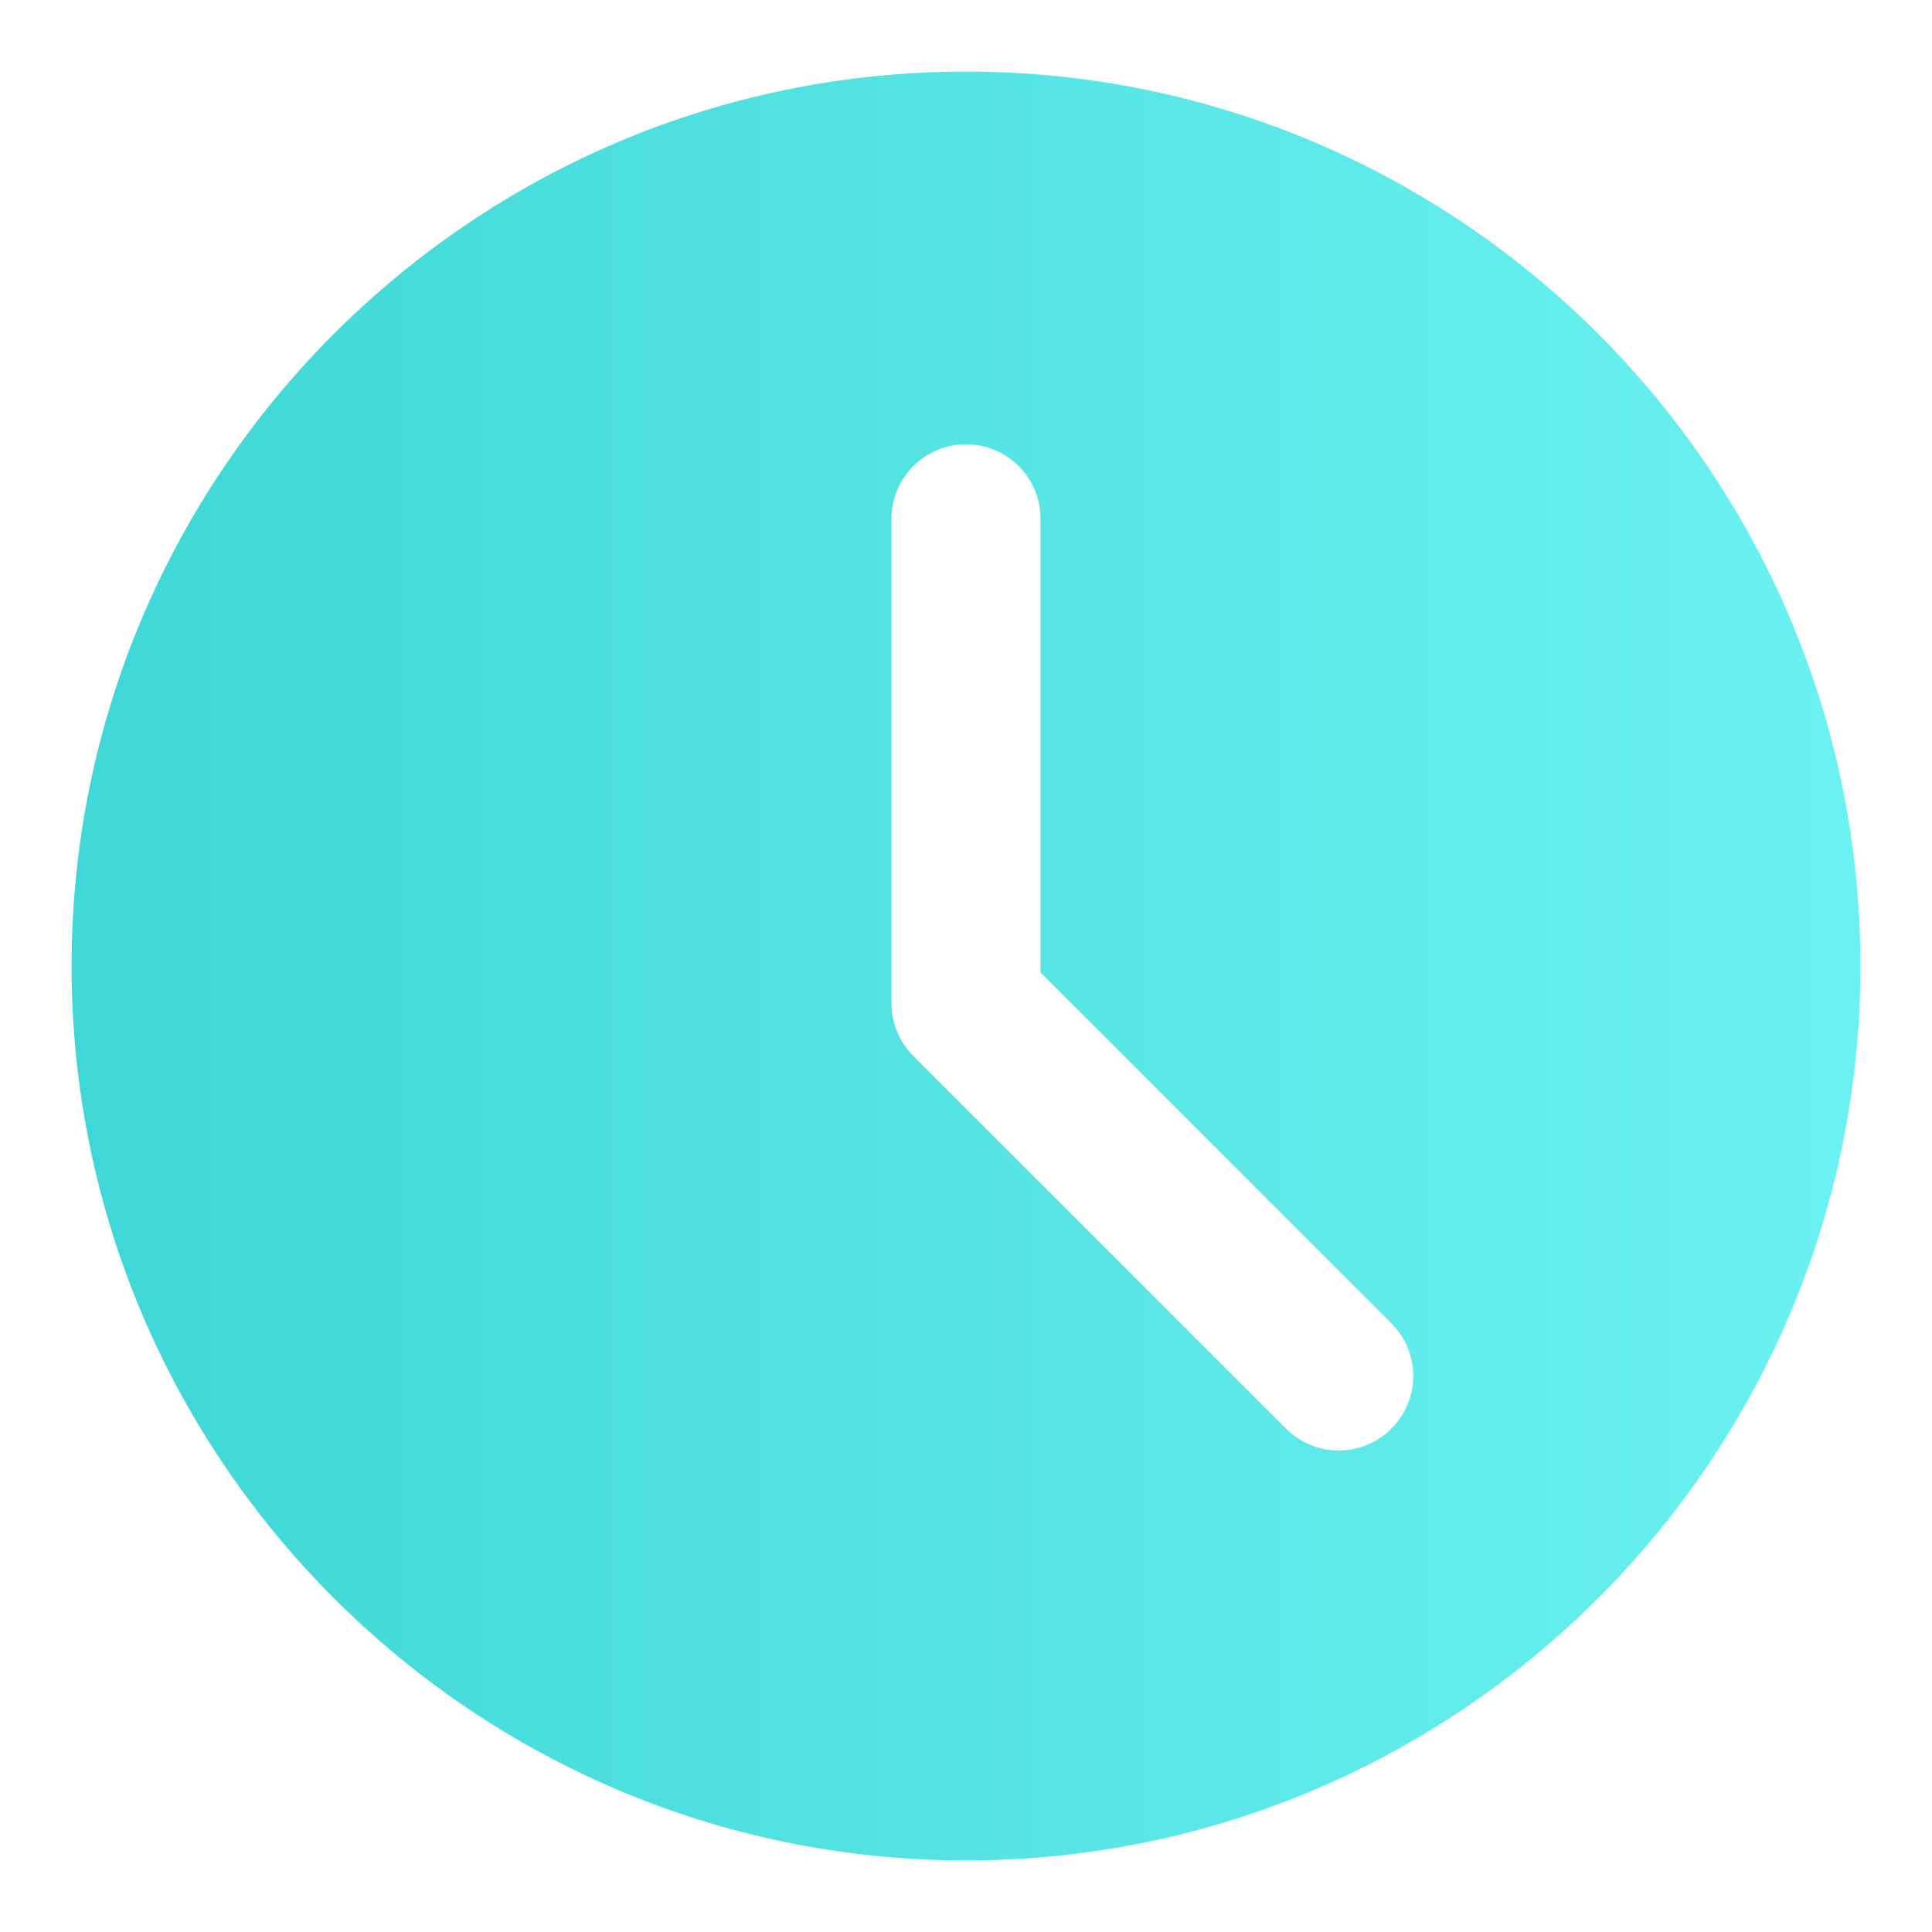 <svg width="18" height="18" viewBox="0 0 18 18" fill="none" xmlns="http://www.w3.org/2000/svg">
<path fill-rule="evenodd" clip-rule="evenodd" d="M0.667 9C0.667 4.405 4.405 0.667 9 0.667C13.595 0.667 17.333 4.405 17.333 9C17.333 13.595 13.595 17.333 9 17.333C4.405 17.333 0.667 13.595 0.667 9ZM12.472 13.514C12.65 13.514 12.828 13.446 12.963 13.31C13.235 13.039 13.235 12.6 12.963 12.329L9.694 9.06V4.833C9.694 4.449 9.383 4.139 9 4.139C8.617 4.139 8.306 4.449 8.306 4.833V9.347C8.306 9.532 8.378 9.708 8.509 9.838L11.981 13.31C12.117 13.446 12.294 13.514 12.472 13.514Z" fill="url(#paint0_linear_55_492)"/>
<defs>
<linearGradient id="paint0_linear_55_492" x1="17.213" y1="1.021" x2="1.015" y2="1.021" gradientUnits="userSpaceOnUse">
<stop stop-color="#6BF1F1"/>
<stop offset="1" stop-color="#3FD7D7"/>
</linearGradient>
</defs>
</svg>
